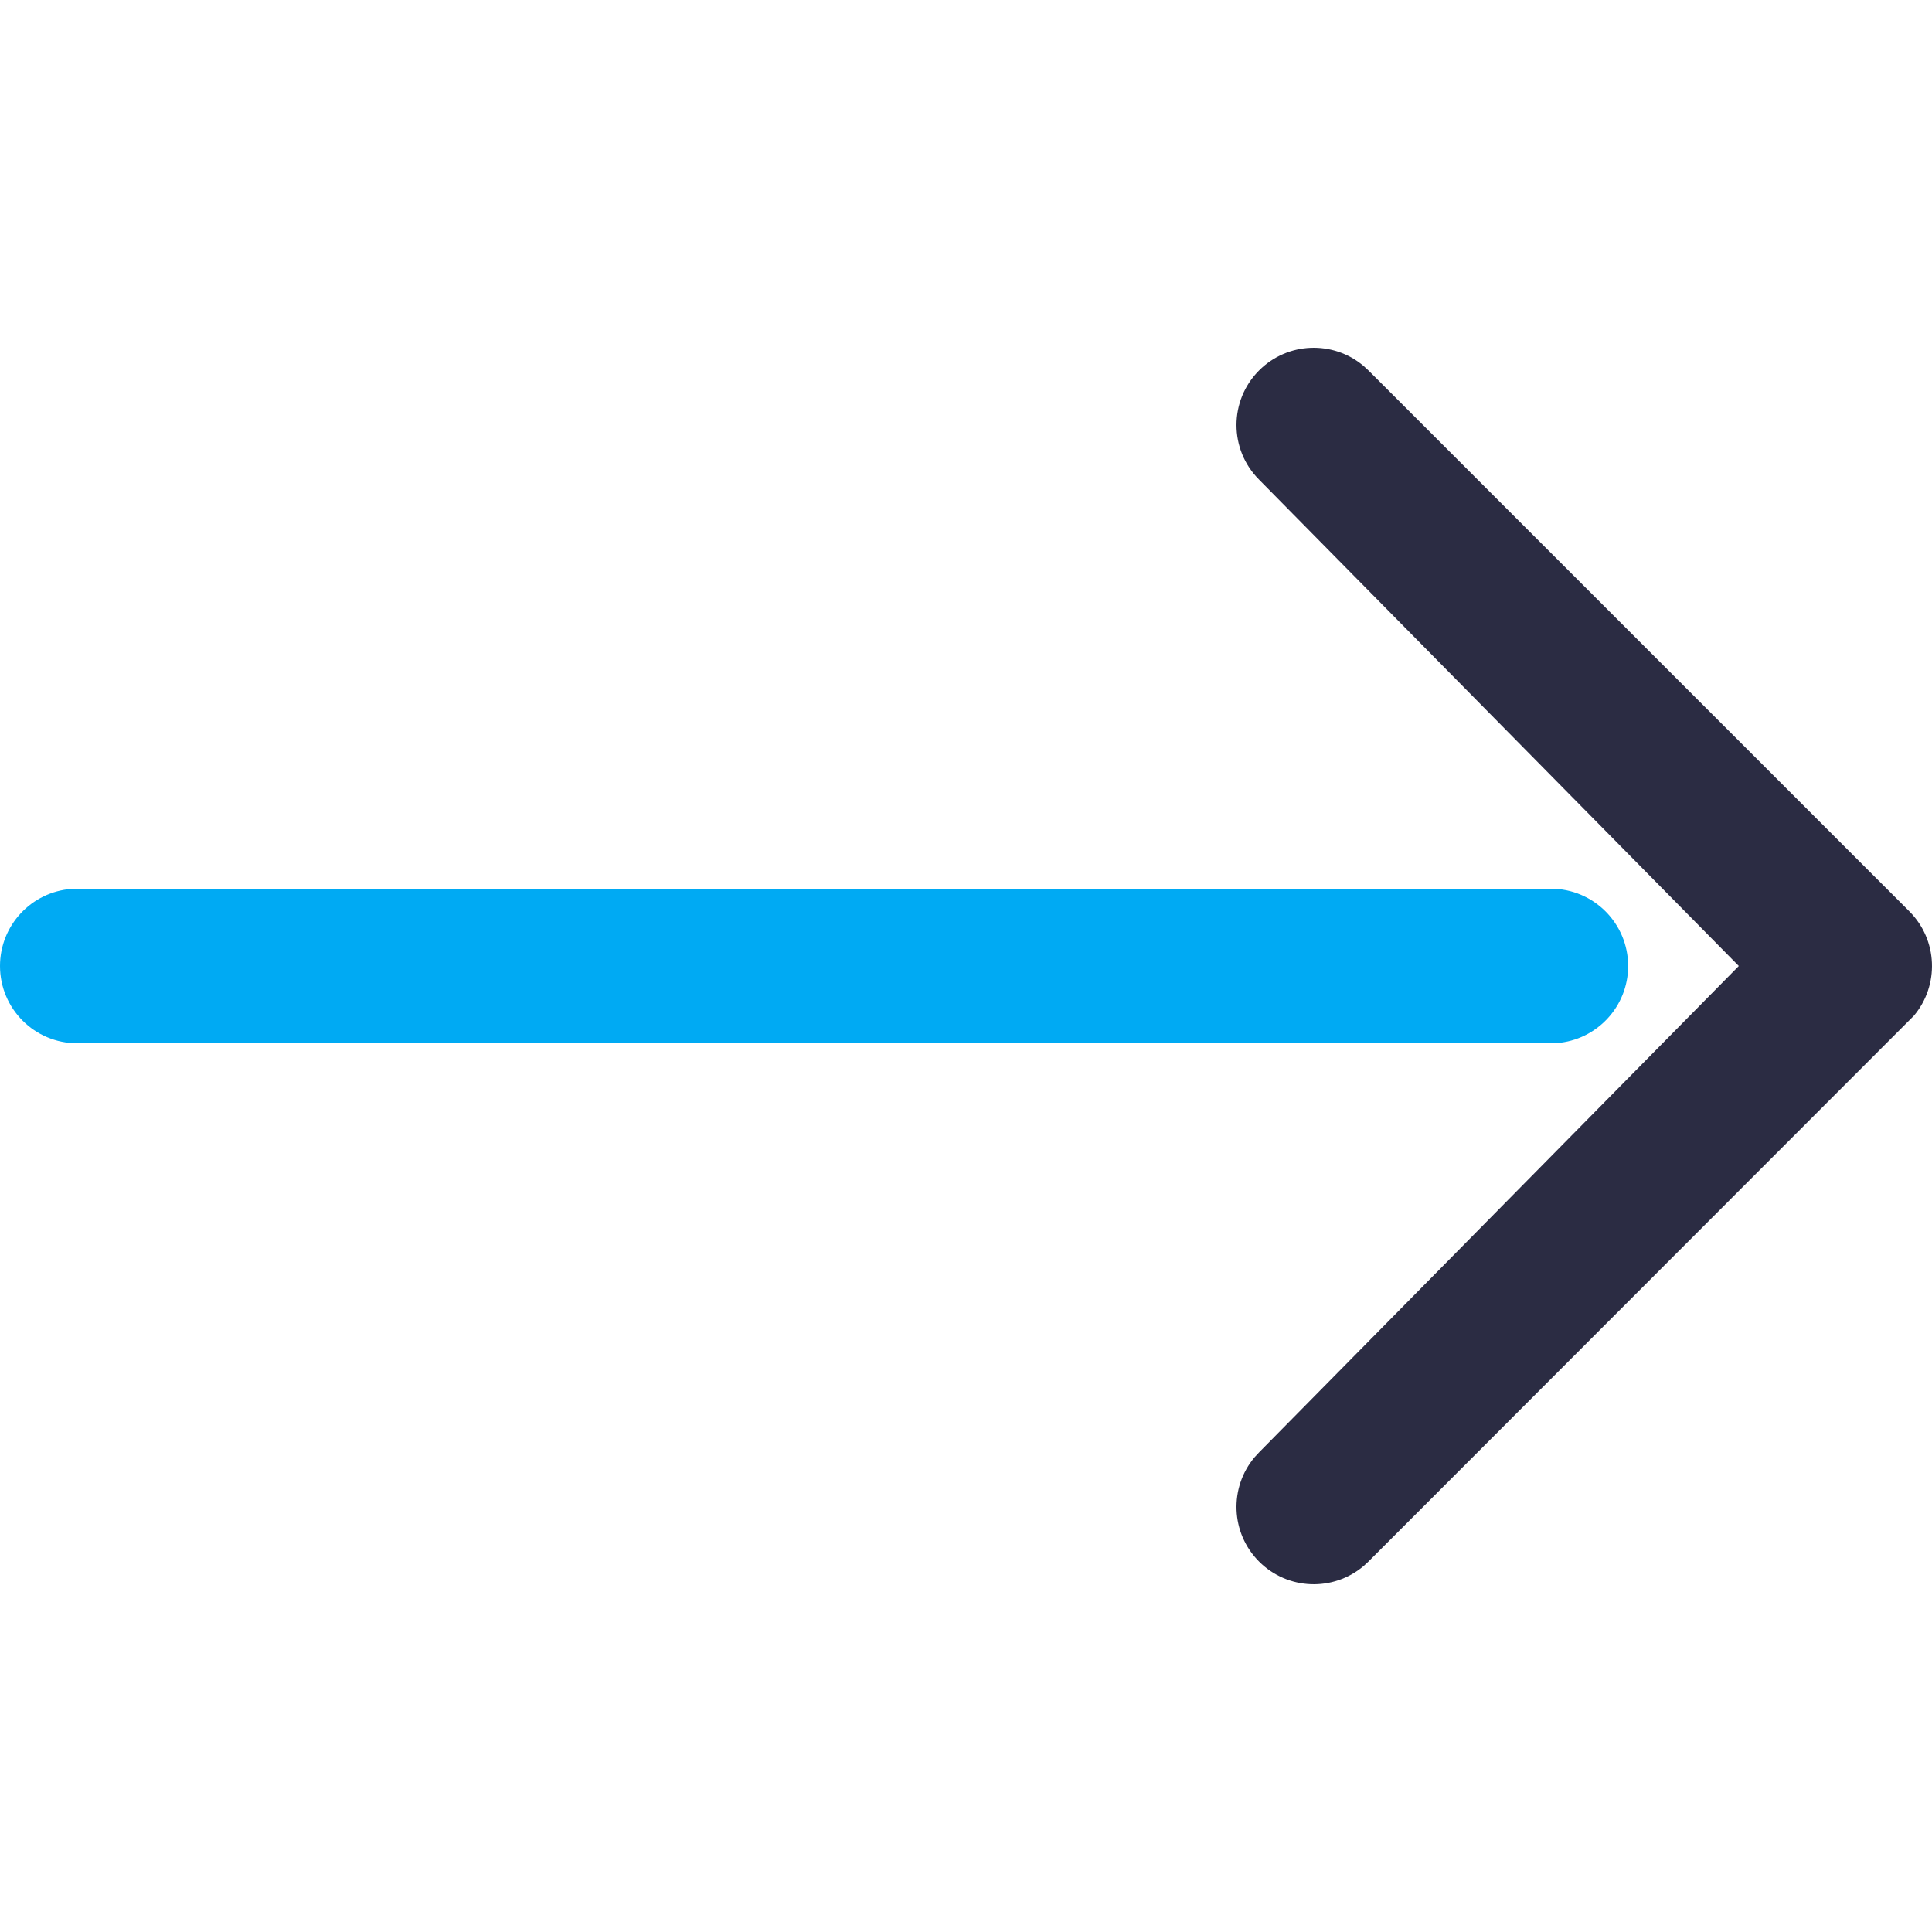 <?xml version="1.0" encoding="UTF-8"?>
<!--suppress XmlDefaultAttributeValue, XmlDefaultAttributeValue -->
<svg width="50px" height="50px" viewBox="0 0 50 50" version="1.1" xmlns="http://www.w3.org/2000/svg">
    <title>icons/right-arrow</title>
    <g id="icons/right-arrow" stroke="none" stroke-width="1" fill="none" fill-rule="evenodd">
        <path d="M35.287,9.469 L35.414,9.586 L49.414,23.586 C50.154,24.326 50.193,25.501 49.531,26.287 L35.414,40.414 L35.287,40.531 C34.501,41.193 33.326,41.154 32.586,40.414 C31.846,39.674 31.807,38.499 32.469,37.713 L32.586,37.586 L45,25 L32.586,12.414 C31.805,11.633 31.805,10.367 32.586,9.586 C33.326,8.846 34.501,8.807 35.287,9.469 Z"
              id="Path" fill="#2B2C43" fill-rule="nonzero"></path>
        <path d="M40.136,23 C41.24,23 42.136,23.895 42.136,25 C42.136,26.054 41.32,26.918 40.285,26.995 L40.136,27 L2,27 C0.895,27 8.66862138e-13,26.105 8.66862138e-13,25 C8.66862138e-13,23.946 0.816,23.082 1.851,23.005 L2,23 L40.136,23 Z"
              id="Line" fill="#00AAF3" fill-rule="nonzero"></path>
    </g>
</svg>
